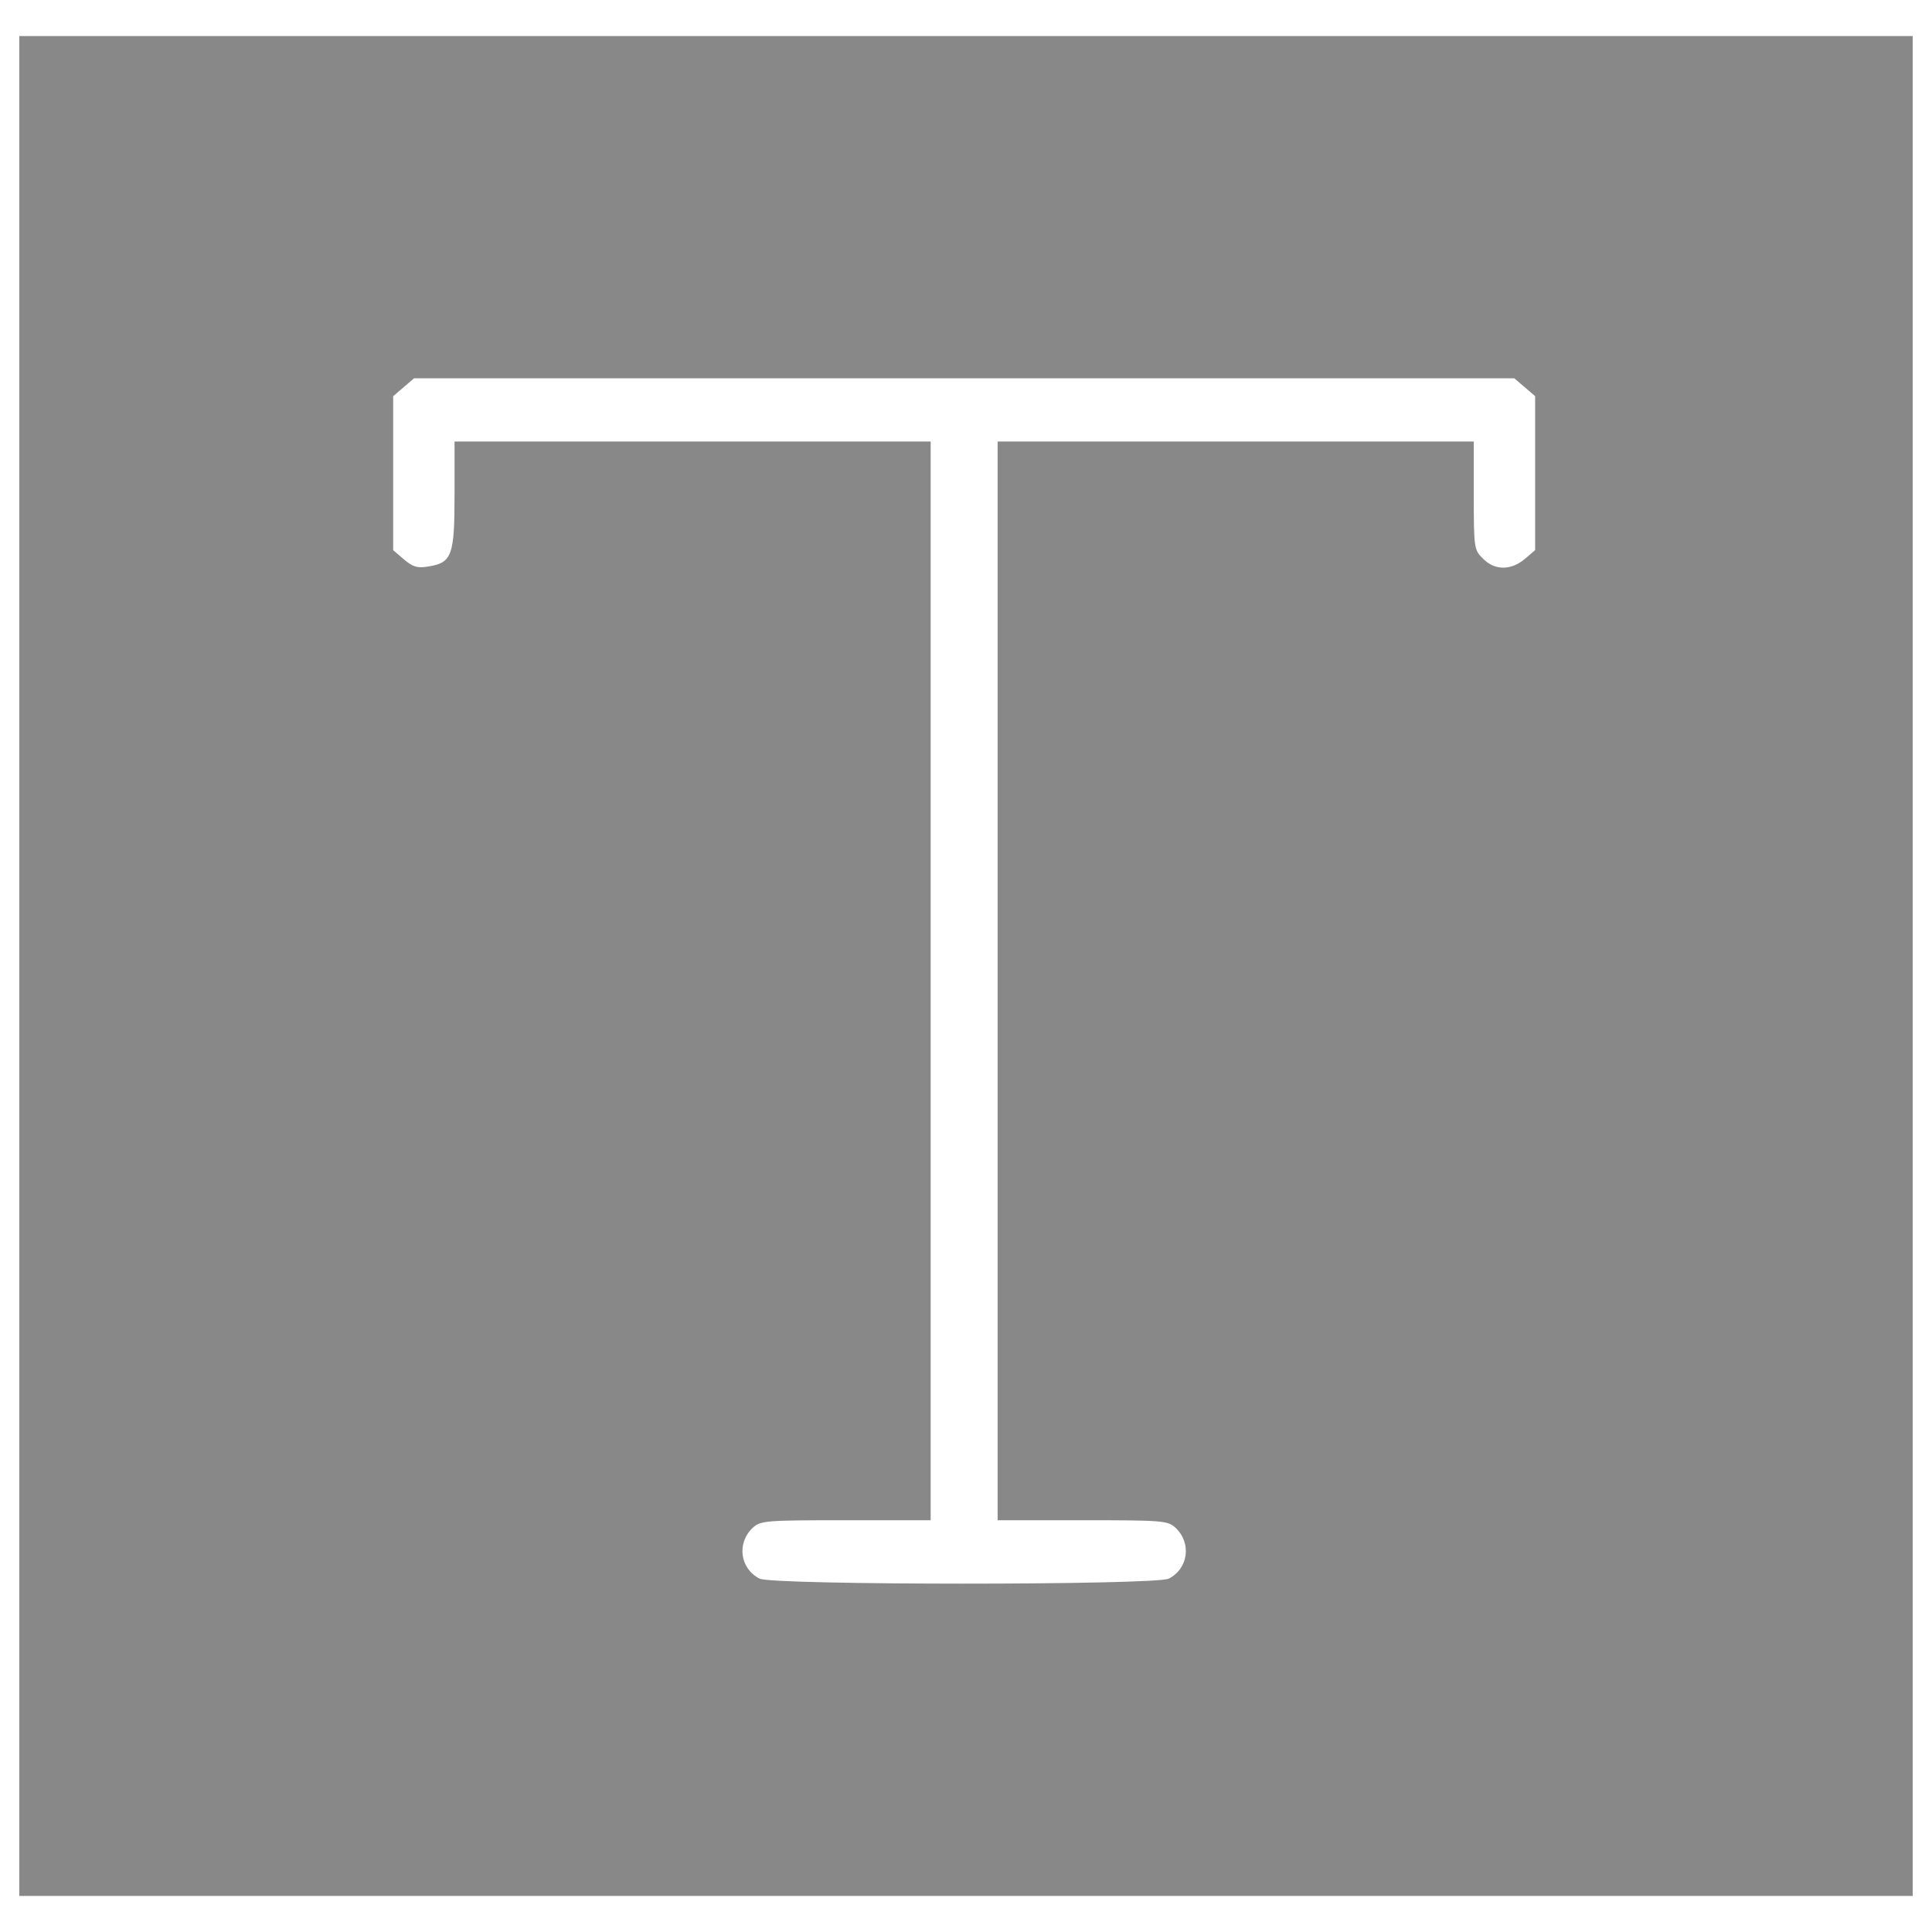 <ns0:svg xmlns:ns0="http://www.w3.org/2000/svg" version="1.1" x="0px" y="0px" viewBox="0 0 1000 1000" enable-background="new 0 0 1000 1000" xml:space="preserve">
<ns0:g><ns0:g transform="translate(0,500) scale(0.1,-0.1)"><ns0:path d="M100,0v-4813.4h4900h4900V0v4813.4H5000H100V0z M7891.9,2995.8l53.9-46.2v-398.5v-398.5l-53.9-46.2c-71.3-59.7-156-59.7-215.6,1.9c-46.2,44.3-48.1,53.9-48.1,327.3v279.2H6395.9H5163.7V-77v-2791.7h439c414,0,440.9-1.9,481.3-38.5c84.7-78.9,67.4-211.8-34.6-263.8c-69.3-34.6-2048.6-34.6-2117.9,0c-102,52-119.4,184.8-34.7,263.8c40.4,36.6,67.4,38.5,481.3,38.5h439V-77v2791.7H3584.9H2352.7v-277.3c0-313.8-13.5-350.4-136.7-369.7c-55.8-9.6-78.9-1.9-125.1,36.6l-55.8,48.1v398.5v398.5l53.9,46.2l53.9,46.2h2847.6H7838L7891.9,2995.8z" fill="#888" /></ns0:g></ns0:g>
</ns0:svg>